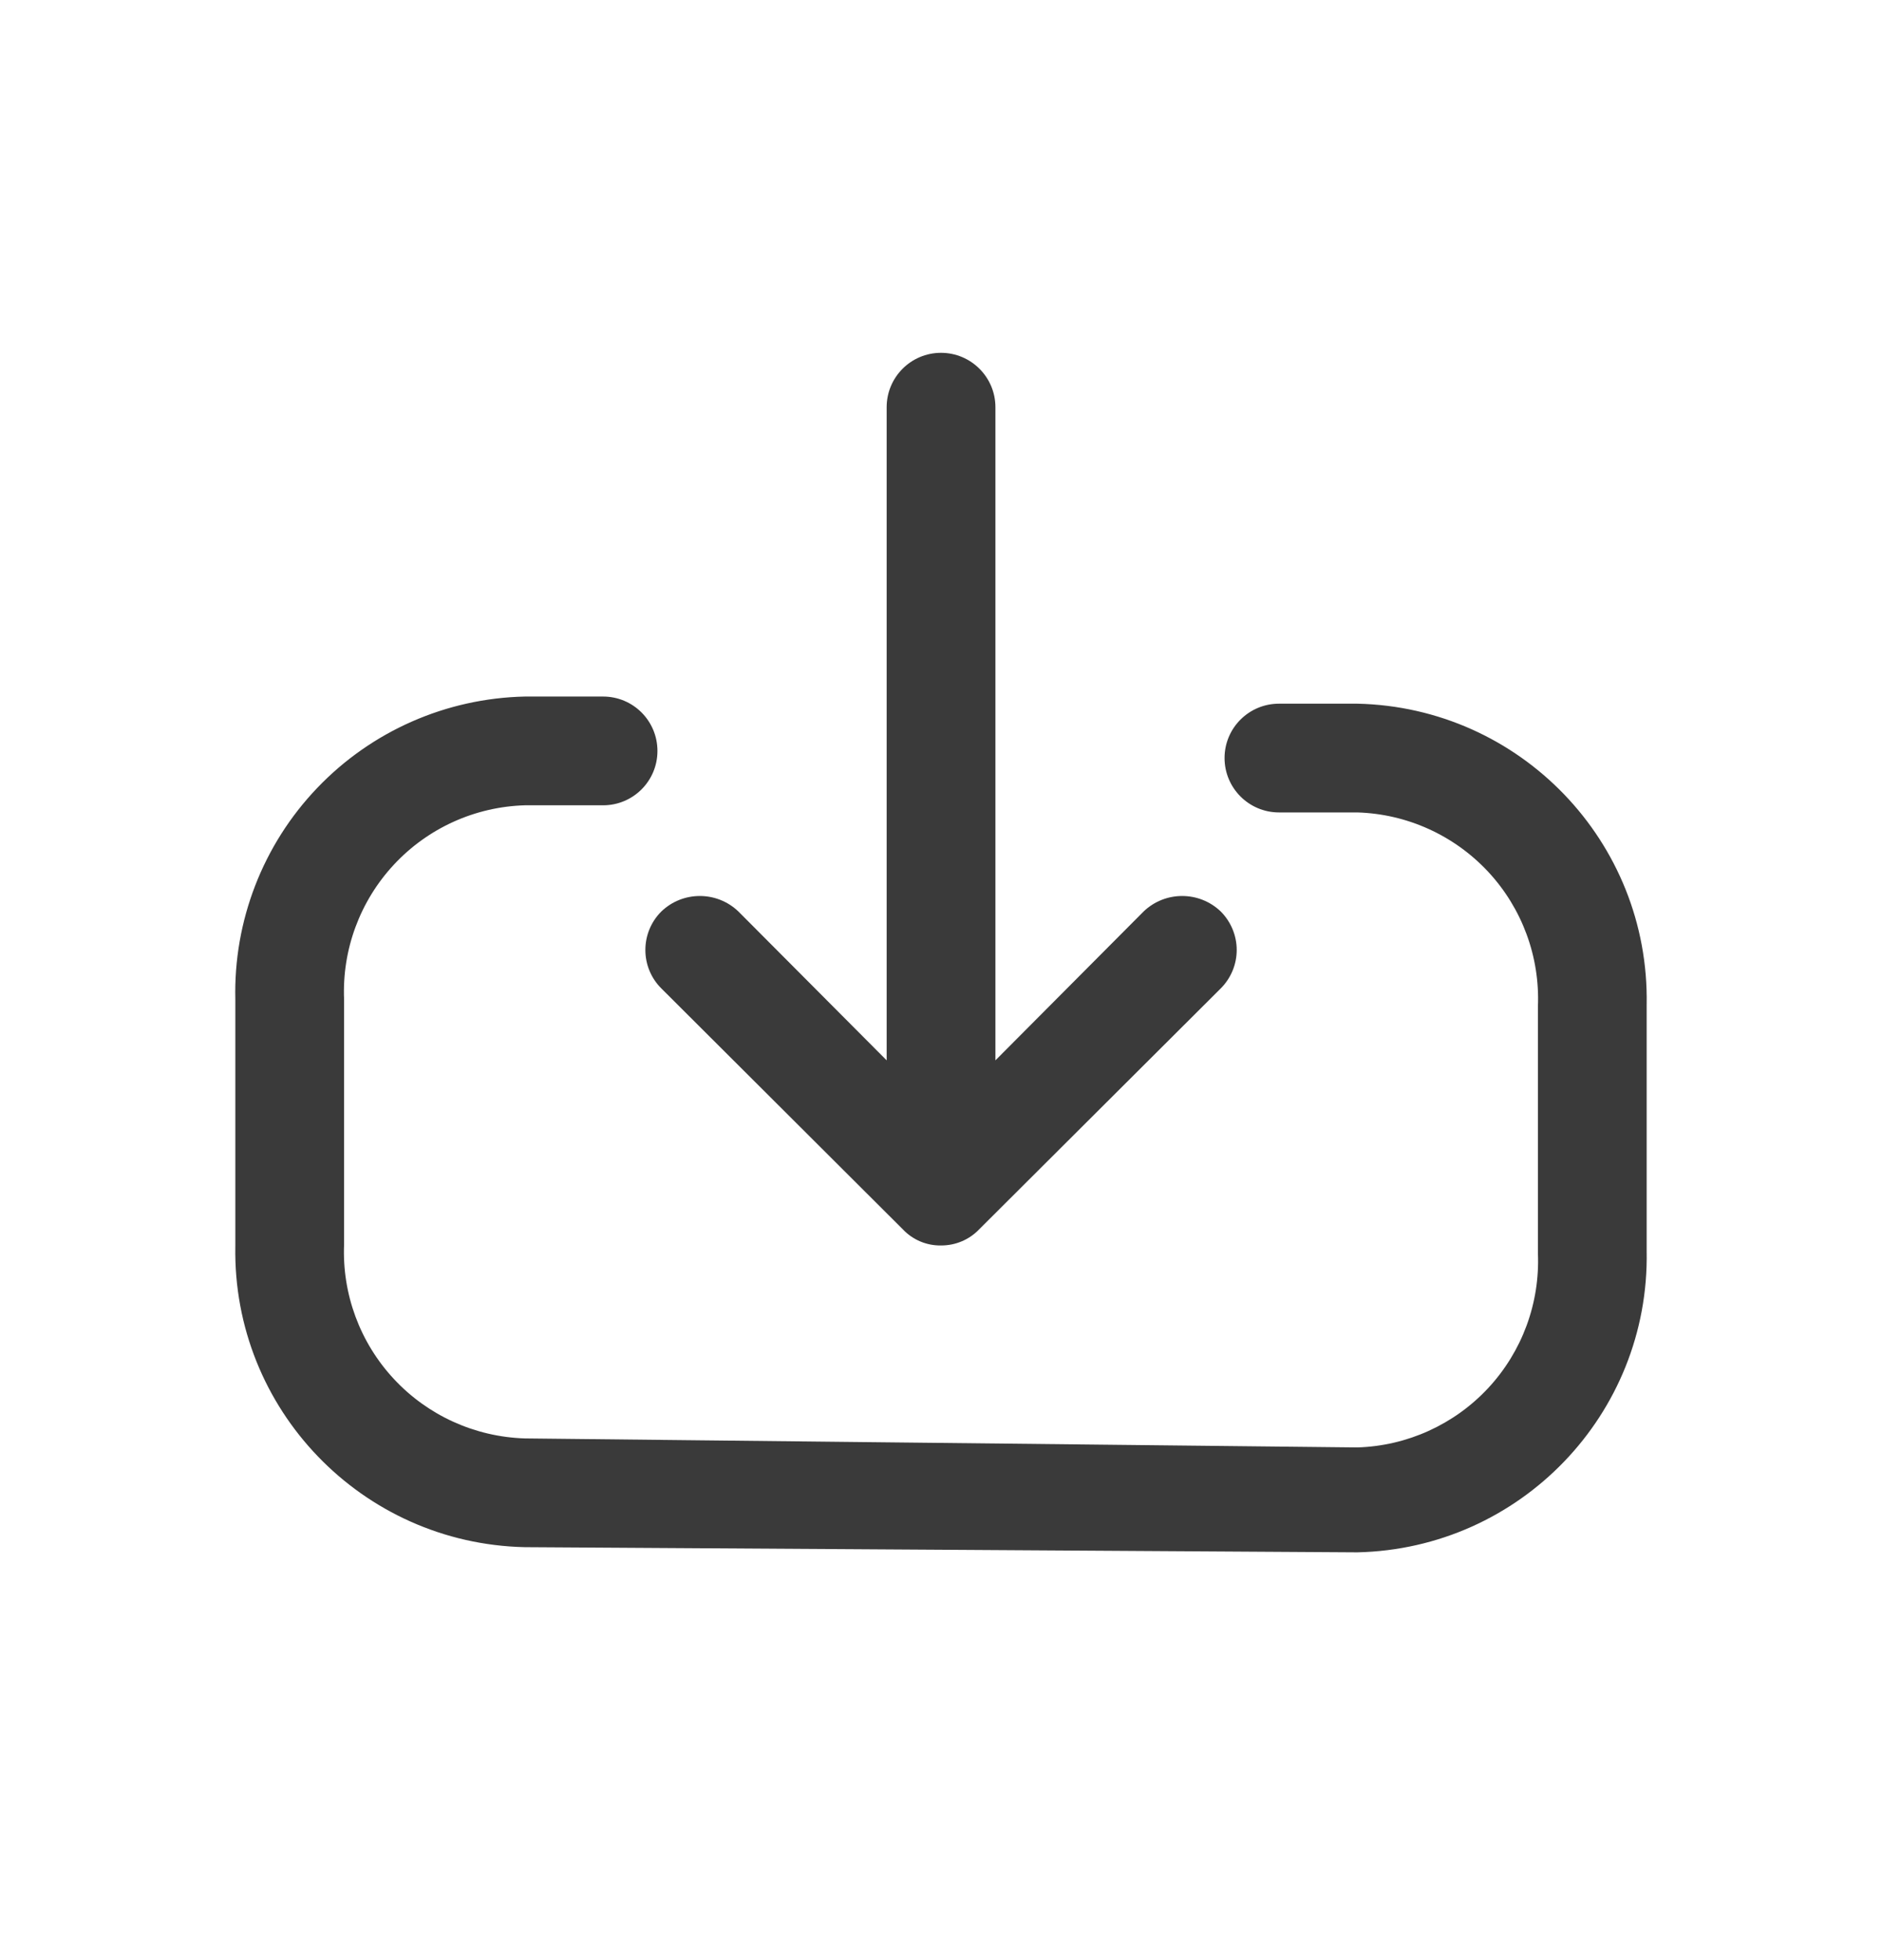 <svg width="24" height="25" viewBox="0 0 24 25" fill="none" xmlns="http://www.w3.org/2000/svg">
<g id="Icons">
<g id="Icon">
<path d="M11.513 15.679L8.434 12.607C8.303 12.477 8.23 12.301 8.23 12.116C8.23 11.932 8.303 11.755 8.434 11.625C8.708 11.362 9.141 11.362 9.416 11.625L11.307 13.524V5.194C11.307 4.811 11.617 4.5 12 4.5C12.383 4.5 12.694 4.811 12.694 5.194V13.524L14.584 11.625C14.859 11.362 15.292 11.362 15.567 11.625C15.697 11.755 15.771 11.932 15.771 12.116C15.771 12.301 15.697 12.477 15.567 12.607L12.487 15.679C12.36 15.812 12.184 15.886 12 15.885C11.816 15.888 11.639 15.813 11.513 15.679Z" fill="#3A3A3A"/>
<path d="M16.31 8.975H17.309C19.386 9.02 21.036 10.736 20.999 12.814V15.96C21.036 18.037 19.386 19.753 17.309 19.799L6.692 19.733C4.614 19.687 2.964 17.971 3.001 15.893V12.748C2.977 11.746 3.352 10.775 4.045 10.05C4.737 9.325 5.689 8.906 6.692 8.884H7.691C8.074 8.884 8.384 9.194 8.384 9.578C8.384 9.961 8.074 10.271 7.691 10.271H6.692C6.056 10.29 5.455 10.563 5.023 11.028C4.59 11.494 4.361 12.113 4.388 12.748V15.869C4.361 16.503 4.59 17.123 5.023 17.588C5.455 18.053 6.056 18.326 6.692 18.346L17.309 18.461C17.944 18.442 18.545 18.169 18.978 17.704C19.411 17.238 19.639 16.619 19.612 15.984V12.839C19.639 12.204 19.411 11.585 18.978 11.119C18.545 10.654 17.944 10.381 17.309 10.362H16.31C15.927 10.362 15.616 10.051 15.616 9.668C15.616 9.285 15.927 8.975 16.31 8.975Z" fill="#3A3A3A"/>
</g>
</g>
</svg>

